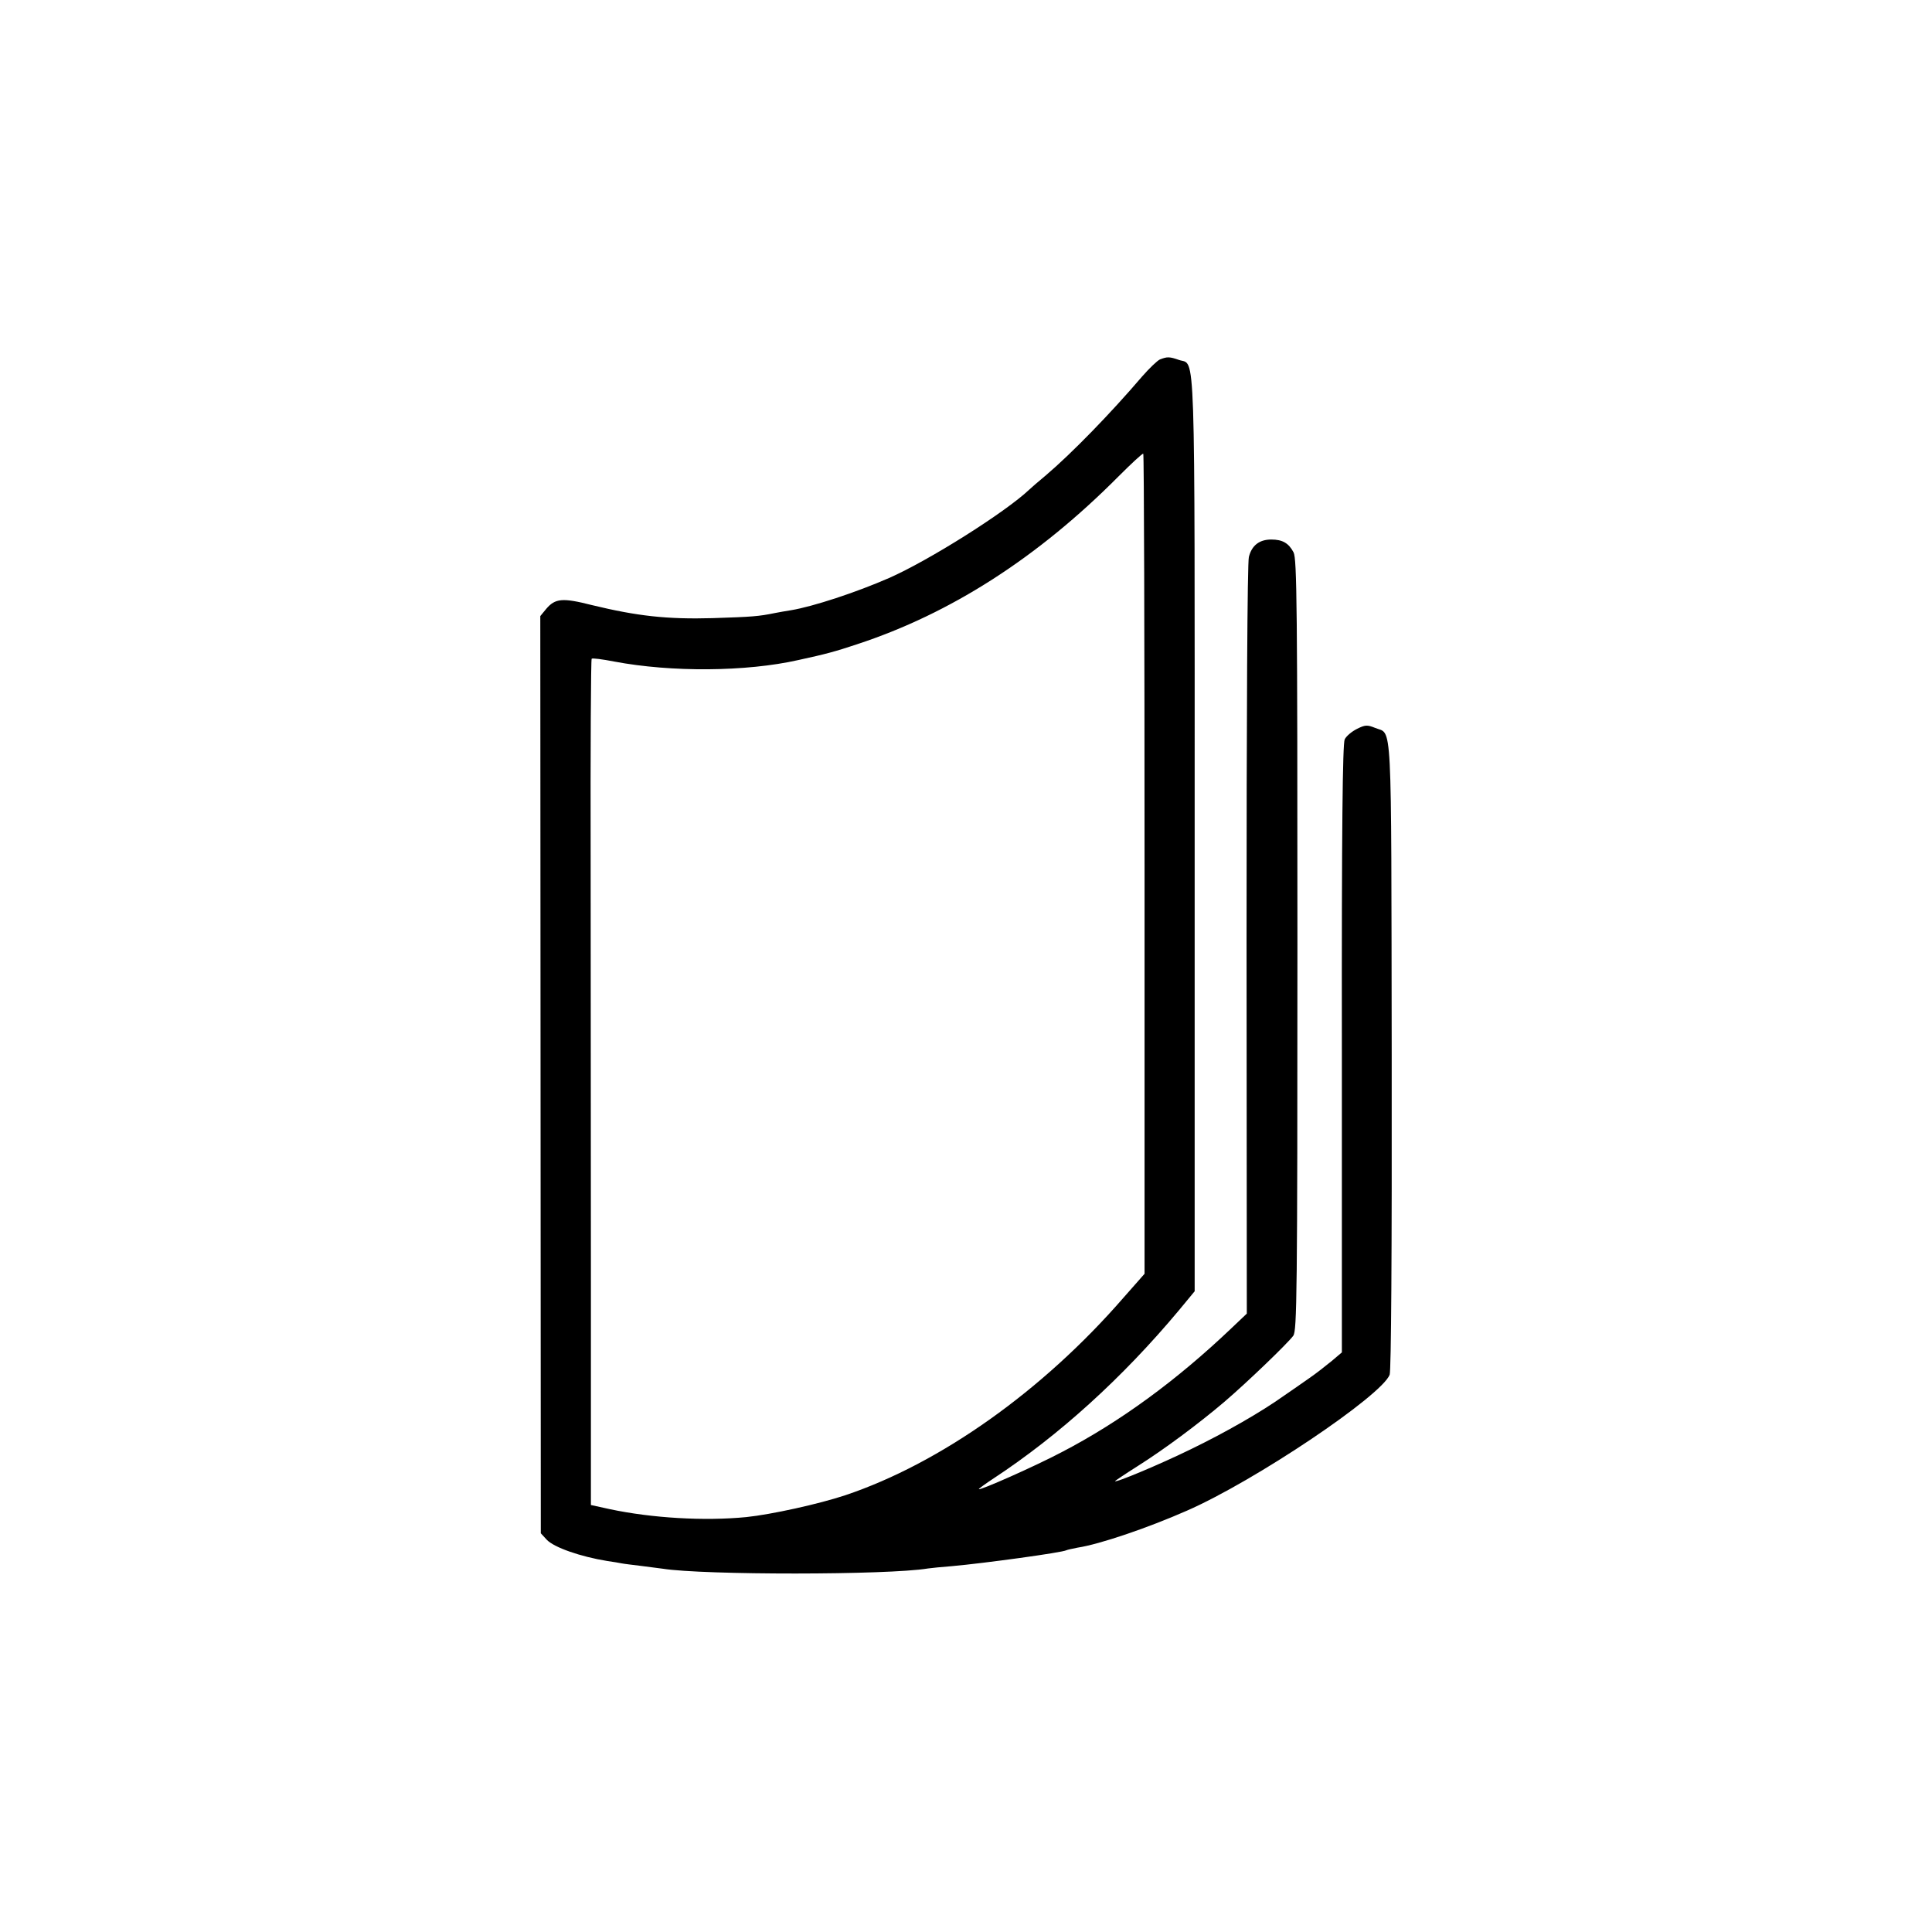 <?xml version="1.0" standalone="no"?>
<!DOCTYPE svg PUBLIC "-//W3C//DTD SVG 20010904//EN"
 "http://www.w3.org/TR/2001/REC-SVG-20010904/DTD/svg10.dtd">
<svg version="1.0" xmlns="http://www.w3.org/2000/svg"
 width="752pt" height="752pt" viewBox="0 0 752 752"
 preserveAspectRatio="xMidYMid meet">
<g transform="translate(0,752) scale(0.1,-0.1)"
fill="#000000" stroke="none">
<path d="M4515 6121 c-11 -5 -42 -35 -70 -67 -123 -144 -274 -299 -374 -384
-30 -25 -59 -50 -65 -56 -93 -88 -391 -276 -546 -344 -128 -56 -296 -111 -380
-125 -19 -3 -48 -8 -63 -11 -63 -13 -88 -15 -243 -20 -178 -5 -294 8 -471 51
-114 29 -142 26 -177 -15 l-23 -28 1 -1785 1 -1785 23 -25 c28 -30 131 -66
236 -83 21 -3 46 -7 55 -9 9 -2 44 -6 76 -10 33 -4 71 -9 85 -11 158 -25 876
-25 1032 1 13 2 55 6 93 9 124 11 431 53 446 62 4 2 23 6 43 10 86 13 274 77
426 144 265 116 757 447 789 529 6 17 9 466 8 1247 -2 1347 3 1242 -65 1271
-30 12 -38 12 -70 -4 -20 -10 -42 -28 -48 -41 -8 -17 -12 -344 -11 -1205 l0
-1181 -39 -33 c-22 -18 -61 -49 -89 -68 -27 -19 -70 -49 -95 -66 -91 -65 -229
-144 -365 -210 -123 -60 -295 -132 -295 -124 0 1 40 28 89 59 103 65 236 164
336 249 89 76 247 228 269 258 14 21 16 156 16 1521 0 1320 -2 1502 -15 1528
-19 36 -43 50 -87 50 -46 0 -76 -23 -87 -68 -6 -22 -9 -611 -9 -1491 l1 -1454
-59 -56 c-213 -203 -434 -365 -661 -483 -104 -55 -323 -152 -323 -144 0 2 26
21 58 42 254 167 501 391 720 653 l62 75 0 1778 c0 1958 4 1824 -61 1847 -37
13 -46 13 -74 2z m-60 -1964 l0 -1595 -82 -93 c-314 -362 -713 -645 -1083
-769 -102 -34 -288 -75 -385 -85 -163 -16 -368 -4 -532 31 l-73 16 0 872 c0
479 -1 1219 -1 1644 -1 425 1 775 4 778 3 3 42 -2 88 -11 222 -42 514 -40 717
6 106 23 143 33 227 61 366 120 705 338 1019 654 50 50 93 90 96 88 3 -1 5
-720 5 -1597z"/>
</g>
</svg>
